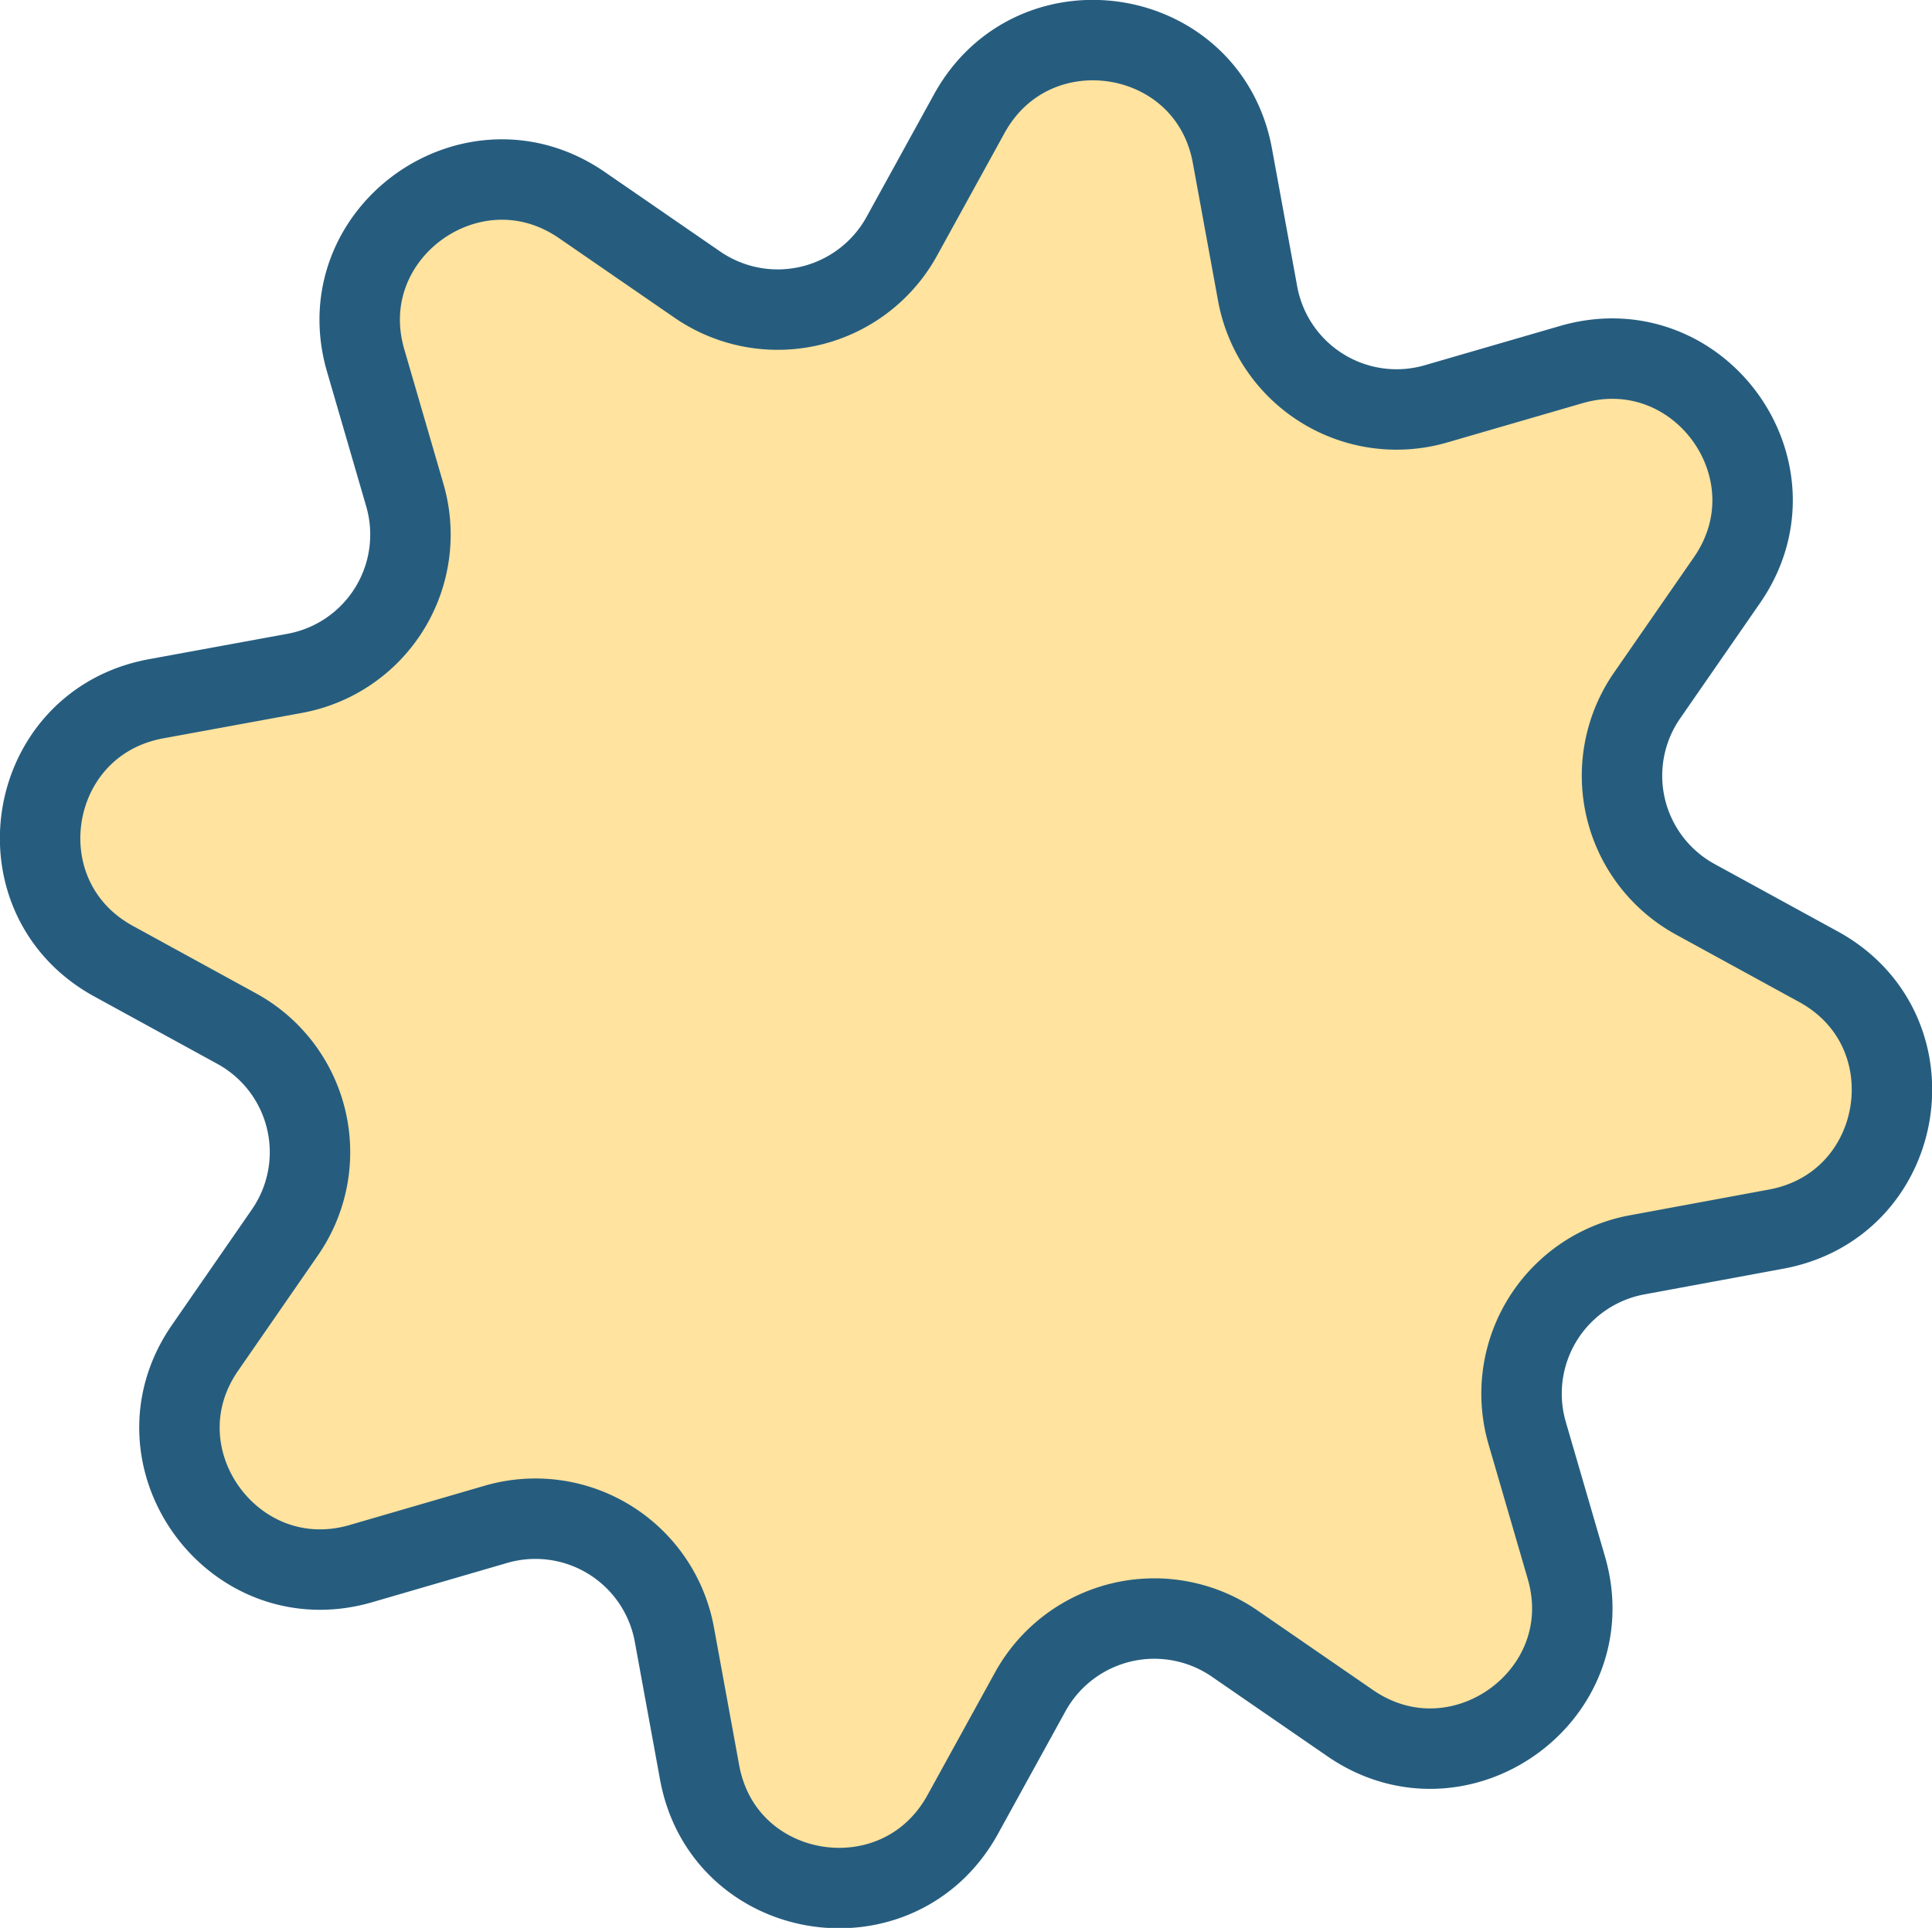 <svg xmlns="http://www.w3.org/2000/svg" viewBox="0 0 240.18 239.69"><defs><style>.cls-1{fill:#ffe39e;stroke:#265d7f;stroke-miterlimit:10;stroke-width:10px;}</style></defs><g id="Layer_2" data-name="Layer 2"><g id="Layer_16" data-name="Layer 16"><path class="cls-1" d="M112.1,29.39l8.41-15.28c8-14.47,29.73-11,32.7,5.27l3.14,17.15a17.56,17.56,0,0,0,22.2,13.67l16.77-4.87c15.89-4.62,28.77,13.21,19.37,26.8l-9.93,14.34a17.51,17.51,0,0,0,6,25.34l15.31,8.38c14.5,7.94,11,29.65-5.31,32.63L203.57,156a17.55,17.55,0,0,0-13.72,22.16l4.87,16.73c4.62,15.84-13.26,28.71-26.87,19.34l-14.37-9.9a17.61,17.61,0,0,0-25.4,6l-8.41,15.28c-8,14.47-29.73,11-32.7-5.27l-3.14-17.15a17.56,17.56,0,0,0-22.2-13.67l-16.77,4.88C29,199,16.09,181.15,25.49,167.57l9.93-14.35a17.51,17.51,0,0,0-6-25.34L14.12,119.5c-14.5-7.94-11-29.65,5.31-32.63l17.18-3.15A17.54,17.54,0,0,0,50.33,61.57L45.46,44.83C40.84,29,58.72,16.12,72.33,25.49l14.37,9.9A17.61,17.61,0,0,0,112.1,29.39Z"/></g></g></svg>